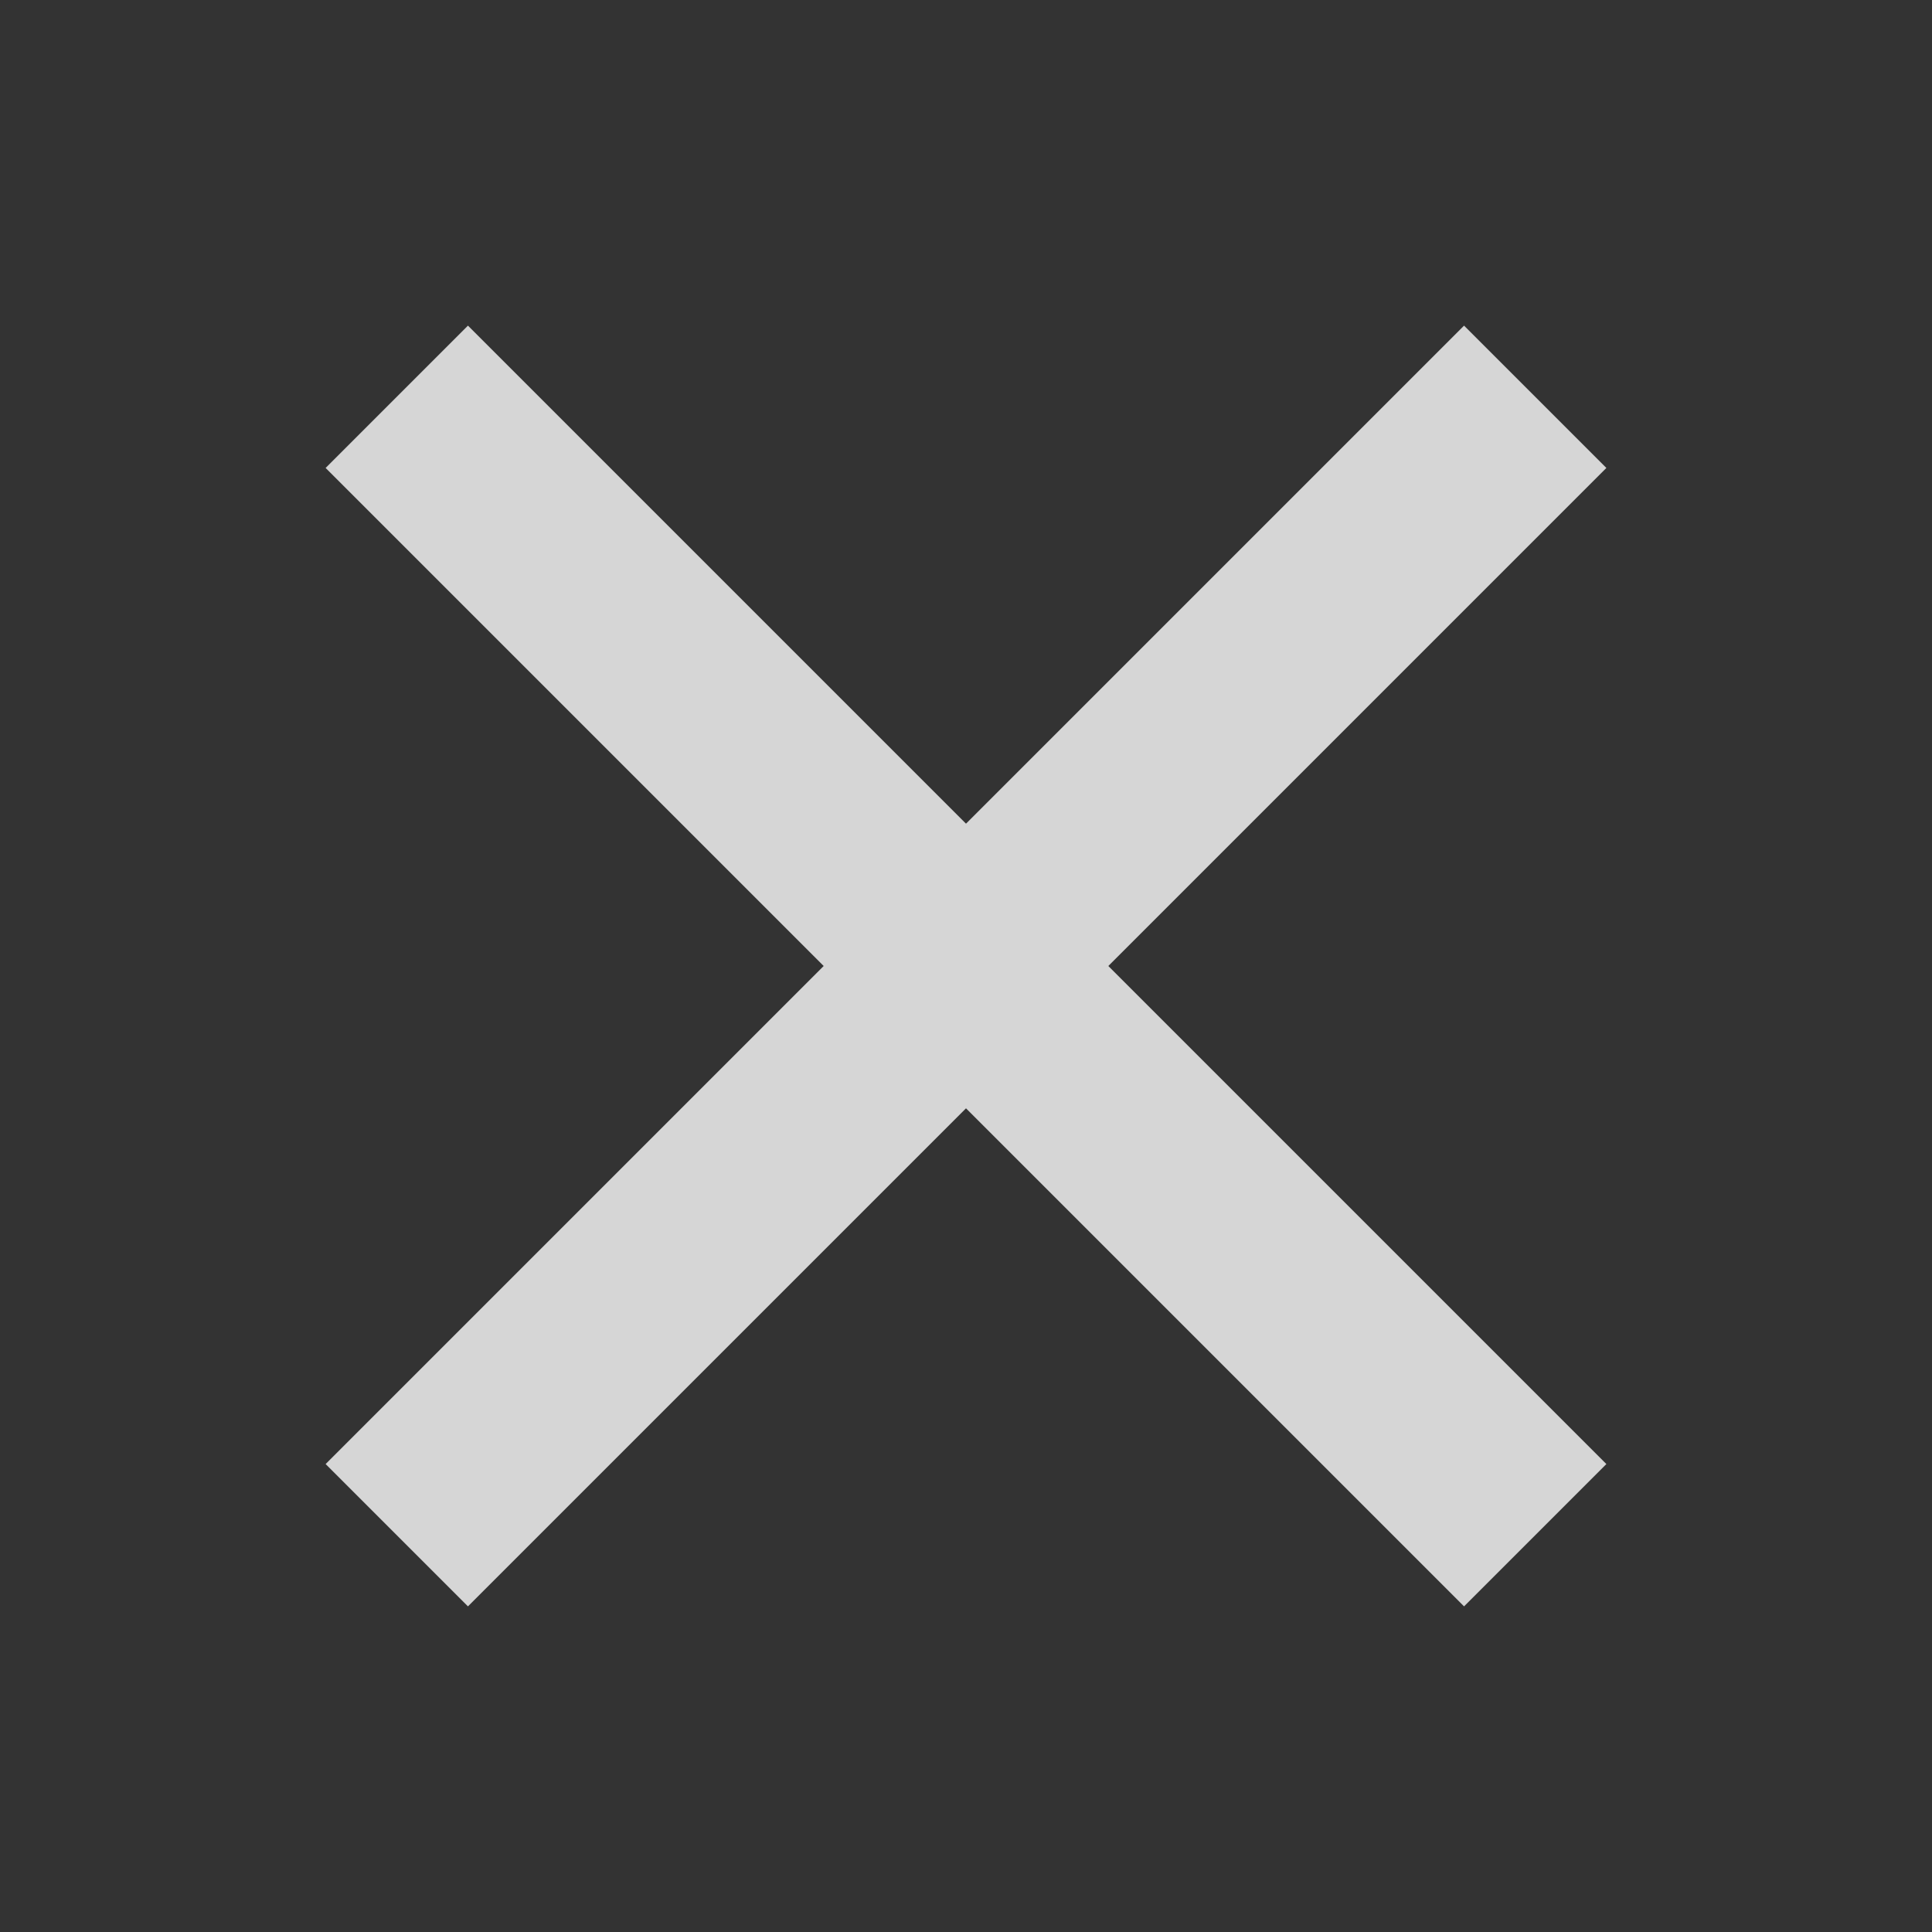 <svg width="24" height="24" viewBox="0 0 24 24" fill="none" xmlns="http://www.w3.org/2000/svg">
<rect x="0" y="0" width="24" height="24" fill="#333333" stroke="none"/>
<path d="M19.955 5.813L18.187 4.045L12 10.232L5.813 4.045L4.045 5.813L10.232 12L4.045 18.187L5.813 19.955L12 13.768L18.187 19.955L19.955 18.187L13.768 12L19.955 5.813Z" fill="white" fill-opacity="0.8"/>
</svg>

